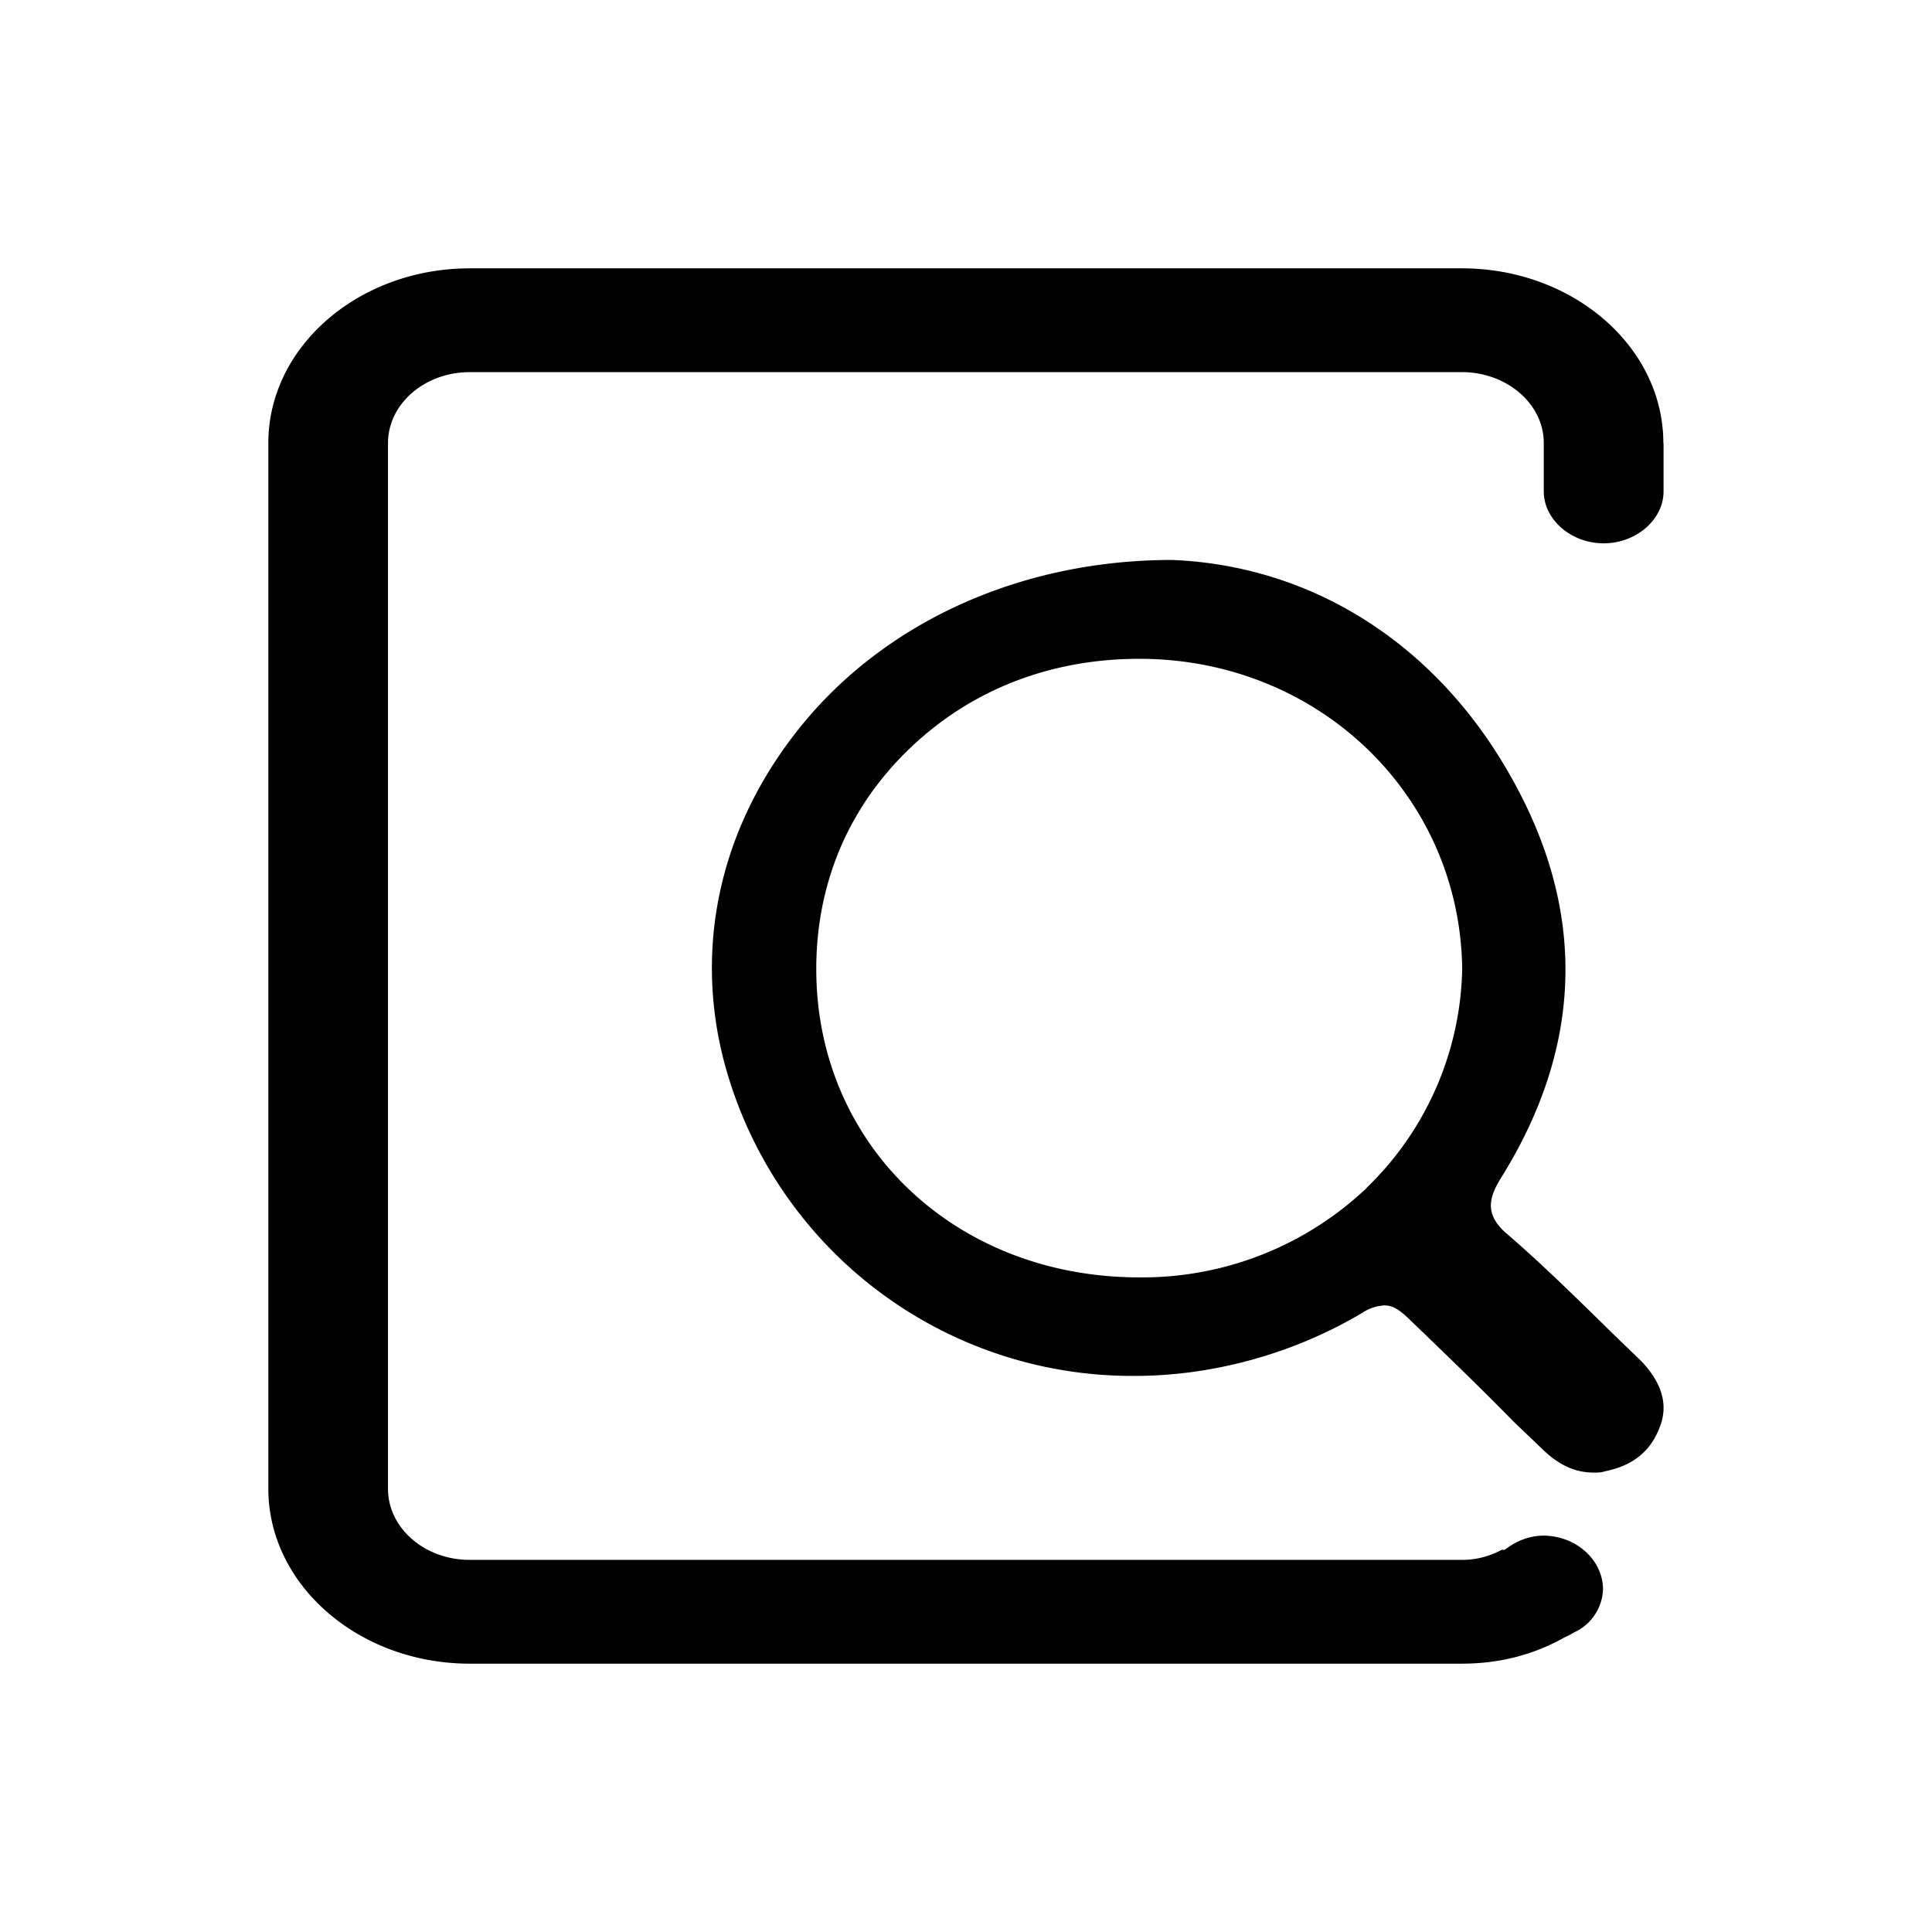 <svg xmlns="http://www.w3.org/2000/svg" width="18" height="18" fill="currentColor" viewBox="0 0 18 18">
  <path d="M10.92 5.217c-1.382 0-2.637.555-3.436 1.522-.738.896-1.01 1.982-.762 3.056a3.932 3.932 0 0 0 3.851 3.024c.729 0 1.481-.208 2.118-.587a.418.418 0 0 1 .207-.07c.082 0 .146.047.225.122.326.314.662.637.978.96l.272.26c.154.149.305.216.479.216.035 0 .062 0 .105-.013.26-.054.422-.187.506-.41.082-.204.024-.412-.174-.618l-.174-.168a33.26 33.26 0 0 1-.263-.257c-.26-.253-.53-.516-.807-.754-.213-.179-.18-.336-.057-.531.77-1.238.795-2.5.076-3.755-.69-1.214-1.834-1.943-3.141-1.997h-.002Zm1.814 5.85a3.036 3.036 0 0 1-2.12.834c-1.715 0-3.009-1.235-3.009-2.872 0-.8.301-1.509.87-2.055.568-.546 1.309-.836 2.14-.836 1.666 0 2.988 1.27 3.008 2.89a2.912 2.912 0 0 1-.89 2.038Z"/>
  <path d="M15.497 4.128c0-.898-.842-1.628-1.878-1.628H4.377C3.342 2.5 2.5 3.23 2.5 4.128v9.742c0 .897.842 1.63 1.877 1.63h9.242c.346 0 .666-.081.954-.243.026-.013.04-.018.05-.024.024-.013.045-.026.074-.04a.46.46 0 0 0 .238-.384c0-.276-.252-.502-.559-.502a.578.578 0 0 0-.314.102l-.043.03h-.028a.767.767 0 0 1-.375.094h-9.24c-.42 0-.761-.297-.761-.661V4.128c0-.365.342-.661.762-.661h9.242c.42 0 .764.296.764.66v.451c0 .263.255.484.558.484.303 0 .558-.221.558-.484v-.45h-.002Z"/>
</svg>
